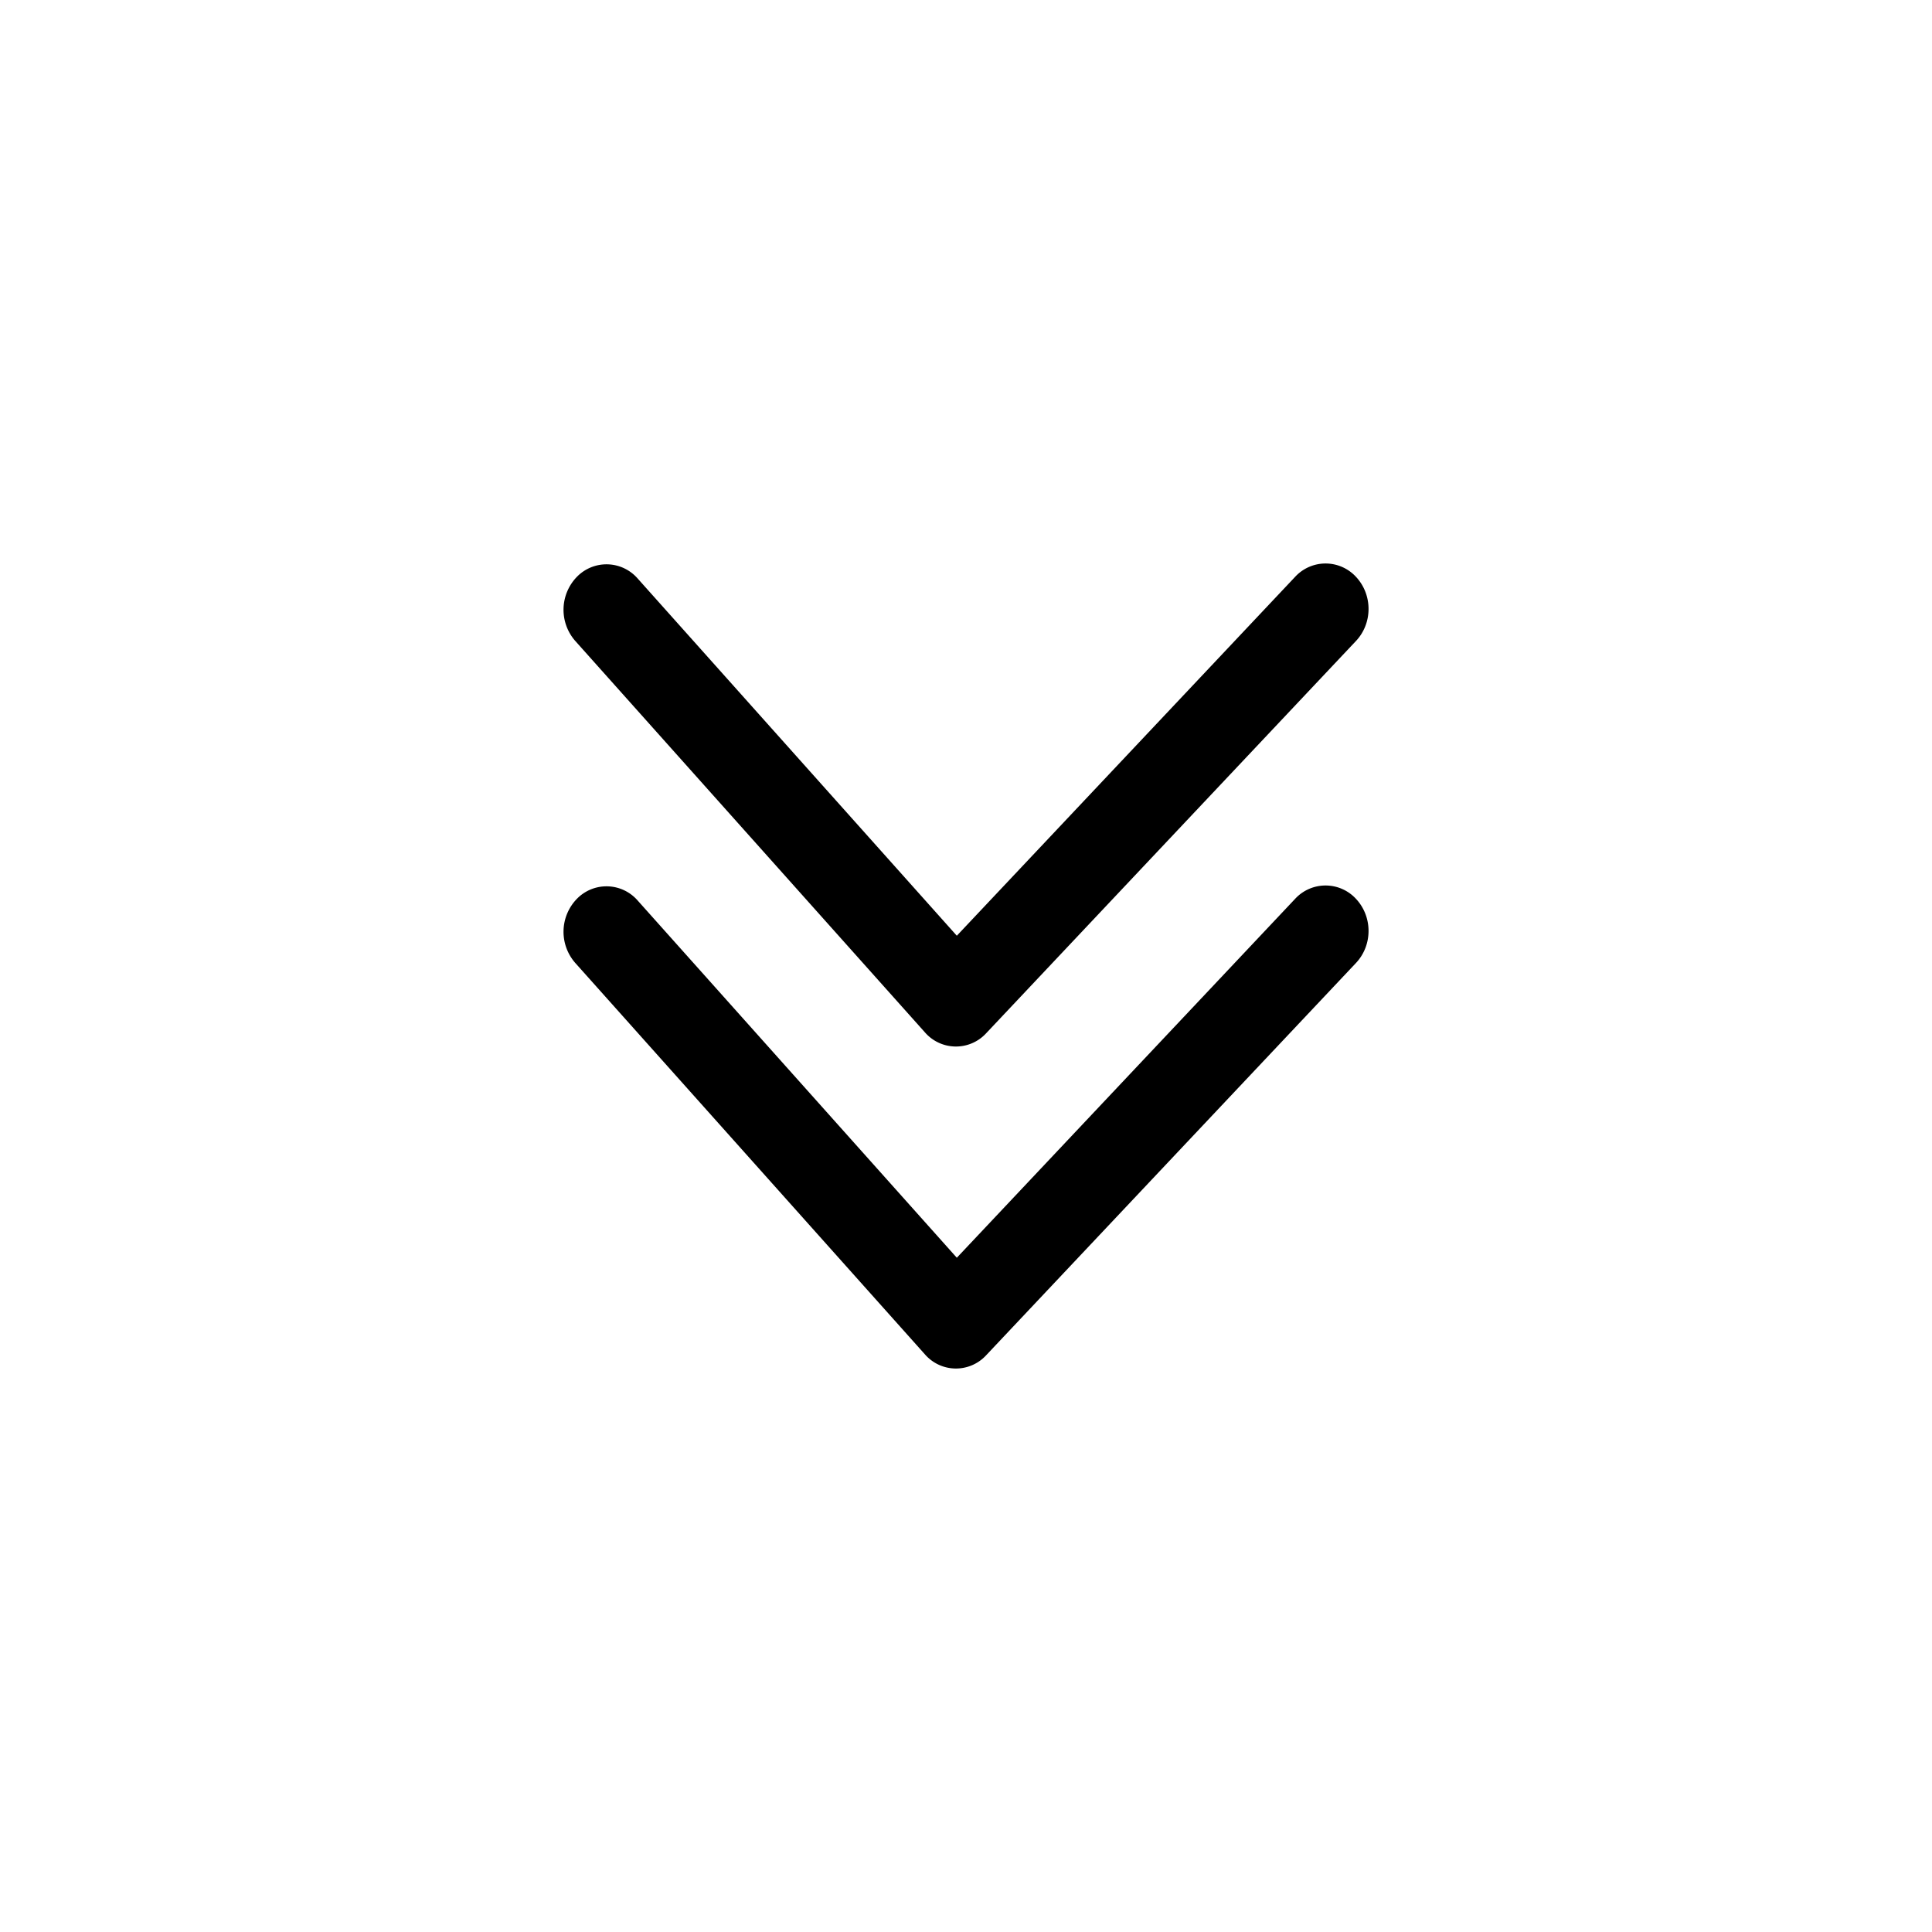 <svg width="24" height="24" xmlns="http://www.w3.org/2000/svg"><g fill="none" fill-rule="evenodd"><path d="M0 0h24v24H0z"/><path d="M7.167 7.165a.513.513 0 0 1 .753.02l3.966 4.439 4.204-4.46a.514.514 0 0 1 .753 0c.21.223.21.578 0 .8l-4.594 4.873a.51.51 0 0 1-.757-.01L7.147 7.963a.587.587 0 0 1 .02-.798Zm0 4a.513.513 0 0 1 .753.02l3.966 4.439 4.204-4.46a.514.514 0 0 1 .753 0c.21.223.21.578 0 .8l-4.594 4.873a.51.51 0 0 1-.757-.01l-4.345-4.864a.587.587 0 0 1 .02-.798Z" fill="#000" fill-rule="nonzero"/></g></svg>
